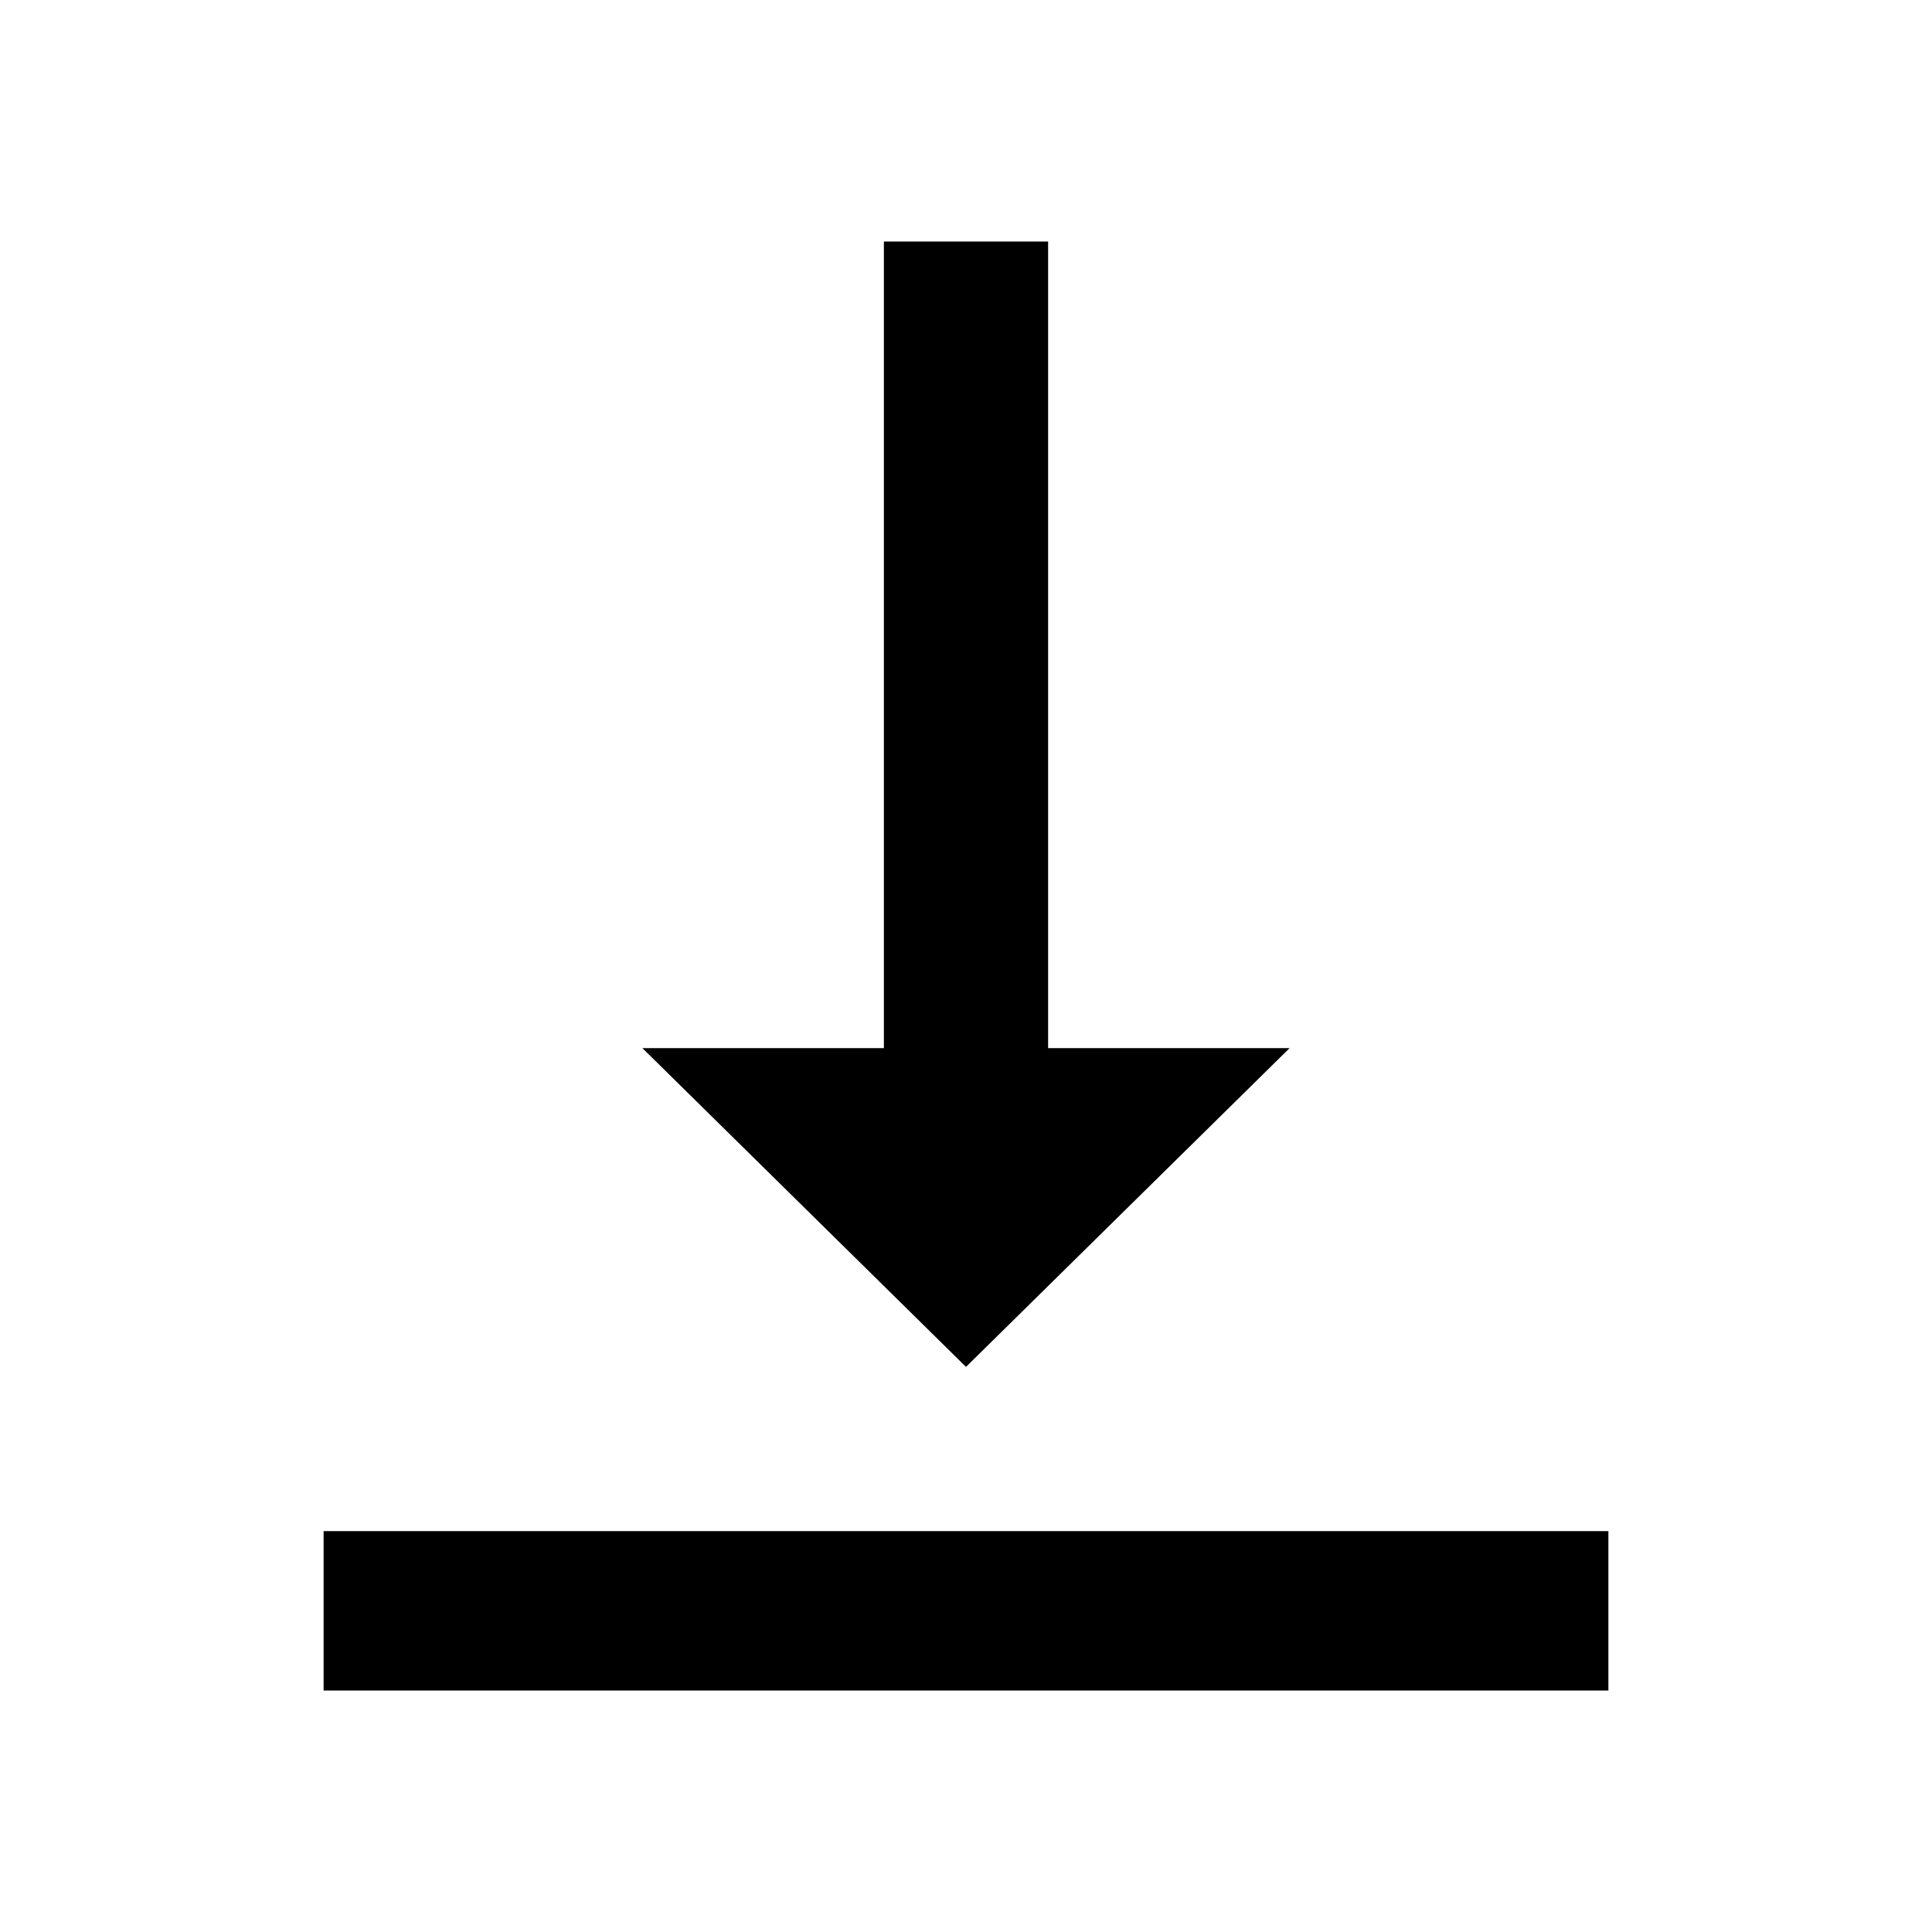 <?xml version="1.0"?><svg xmlns="http://www.w3.org/2000/svg" width="40" height="40" viewBox="0 0 40 40"><path d="m26.7 21.7h-5v-16.7h-3.4v16.7h-5l6.7 6.6 6.7-6.6z m-20 10v3.3h26.6v-3.3h-26.6z"></path></svg>